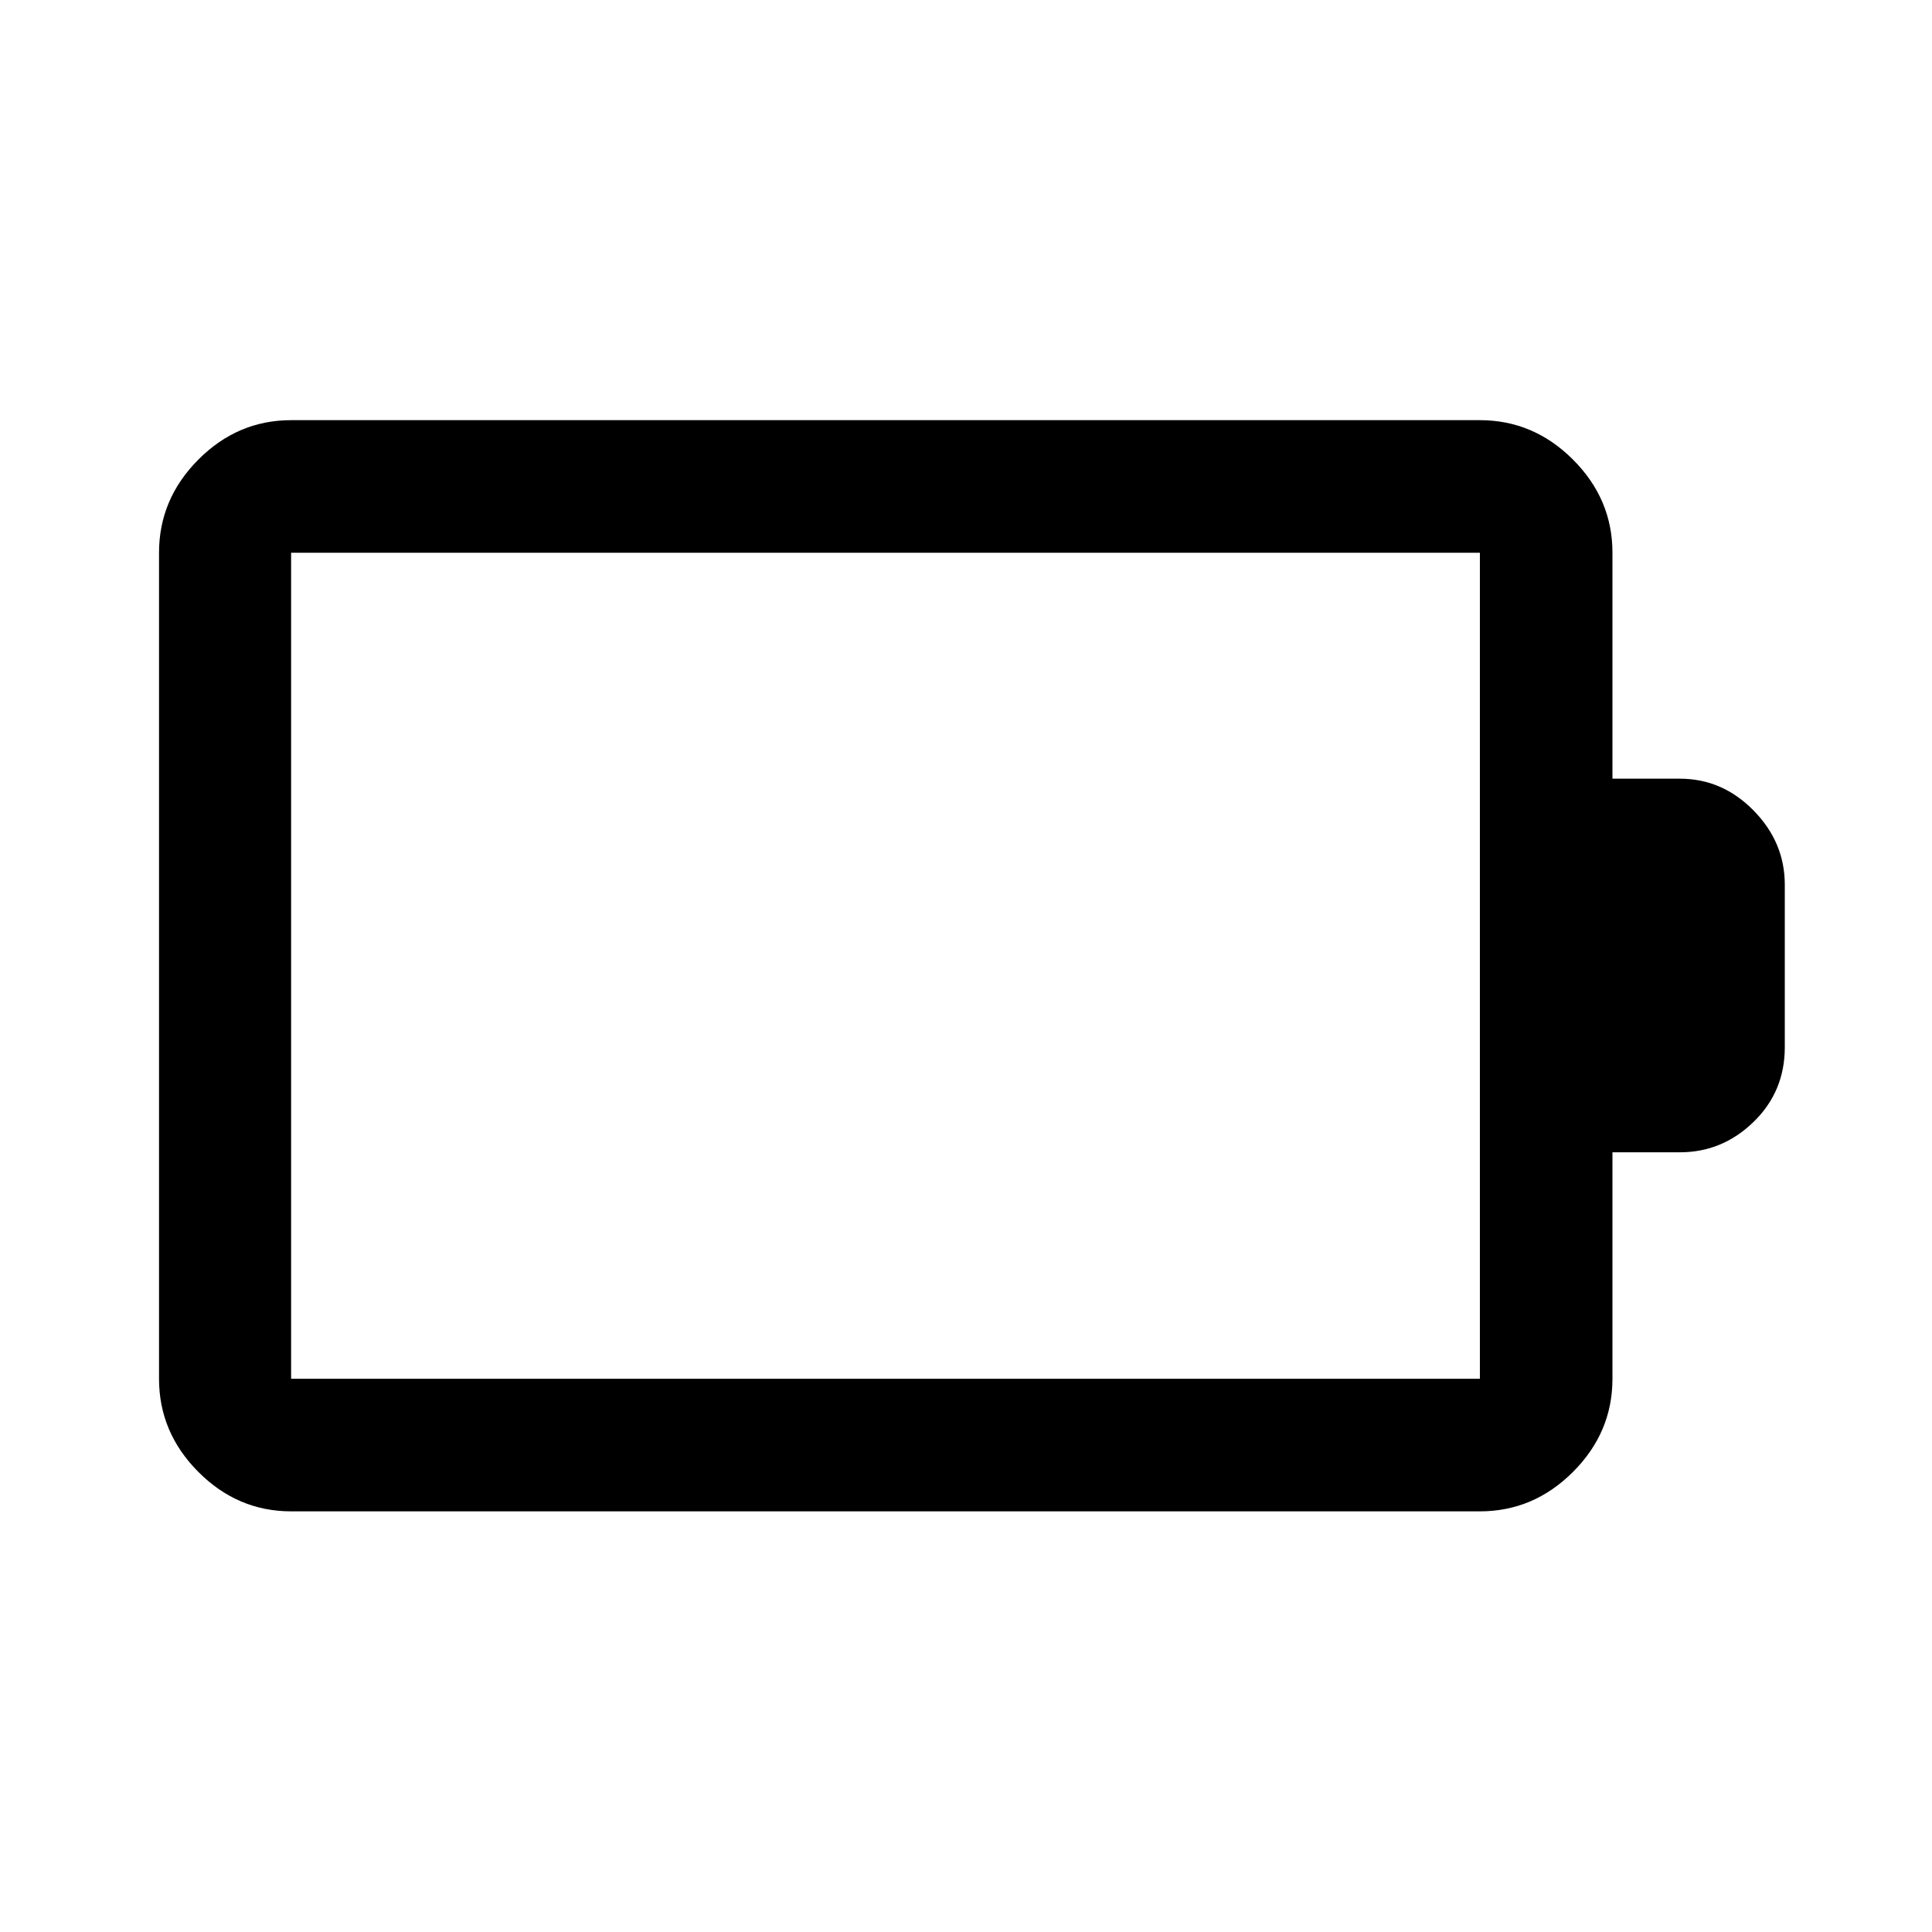<svg xmlns="http://www.w3.org/2000/svg" height="48" viewBox="0 -960 960 960" width="48"><path d="M144.65-274.89h590.7v-410.46h-590.7v410.46Zm0 65.87q-26.57 0-46.1-19.6t-19.53-46.27v-410.46q0-26.66 19.53-46.27 19.53-19.6 46.1-19.6h590.7q26.66 0 46.27 19.6 19.6 19.61 19.6 46.27v112.28h33.54q21.03 0 36.56 15.79 15.53 15.78 15.53 36.86v80.85q0 21.98-15.53 37.06-15.53 15.08-36.56 15.08h-33.54v112.54q0 26.67-19.6 46.27-19.61 19.6-46.27 19.6h-590.7Z"/></svg>